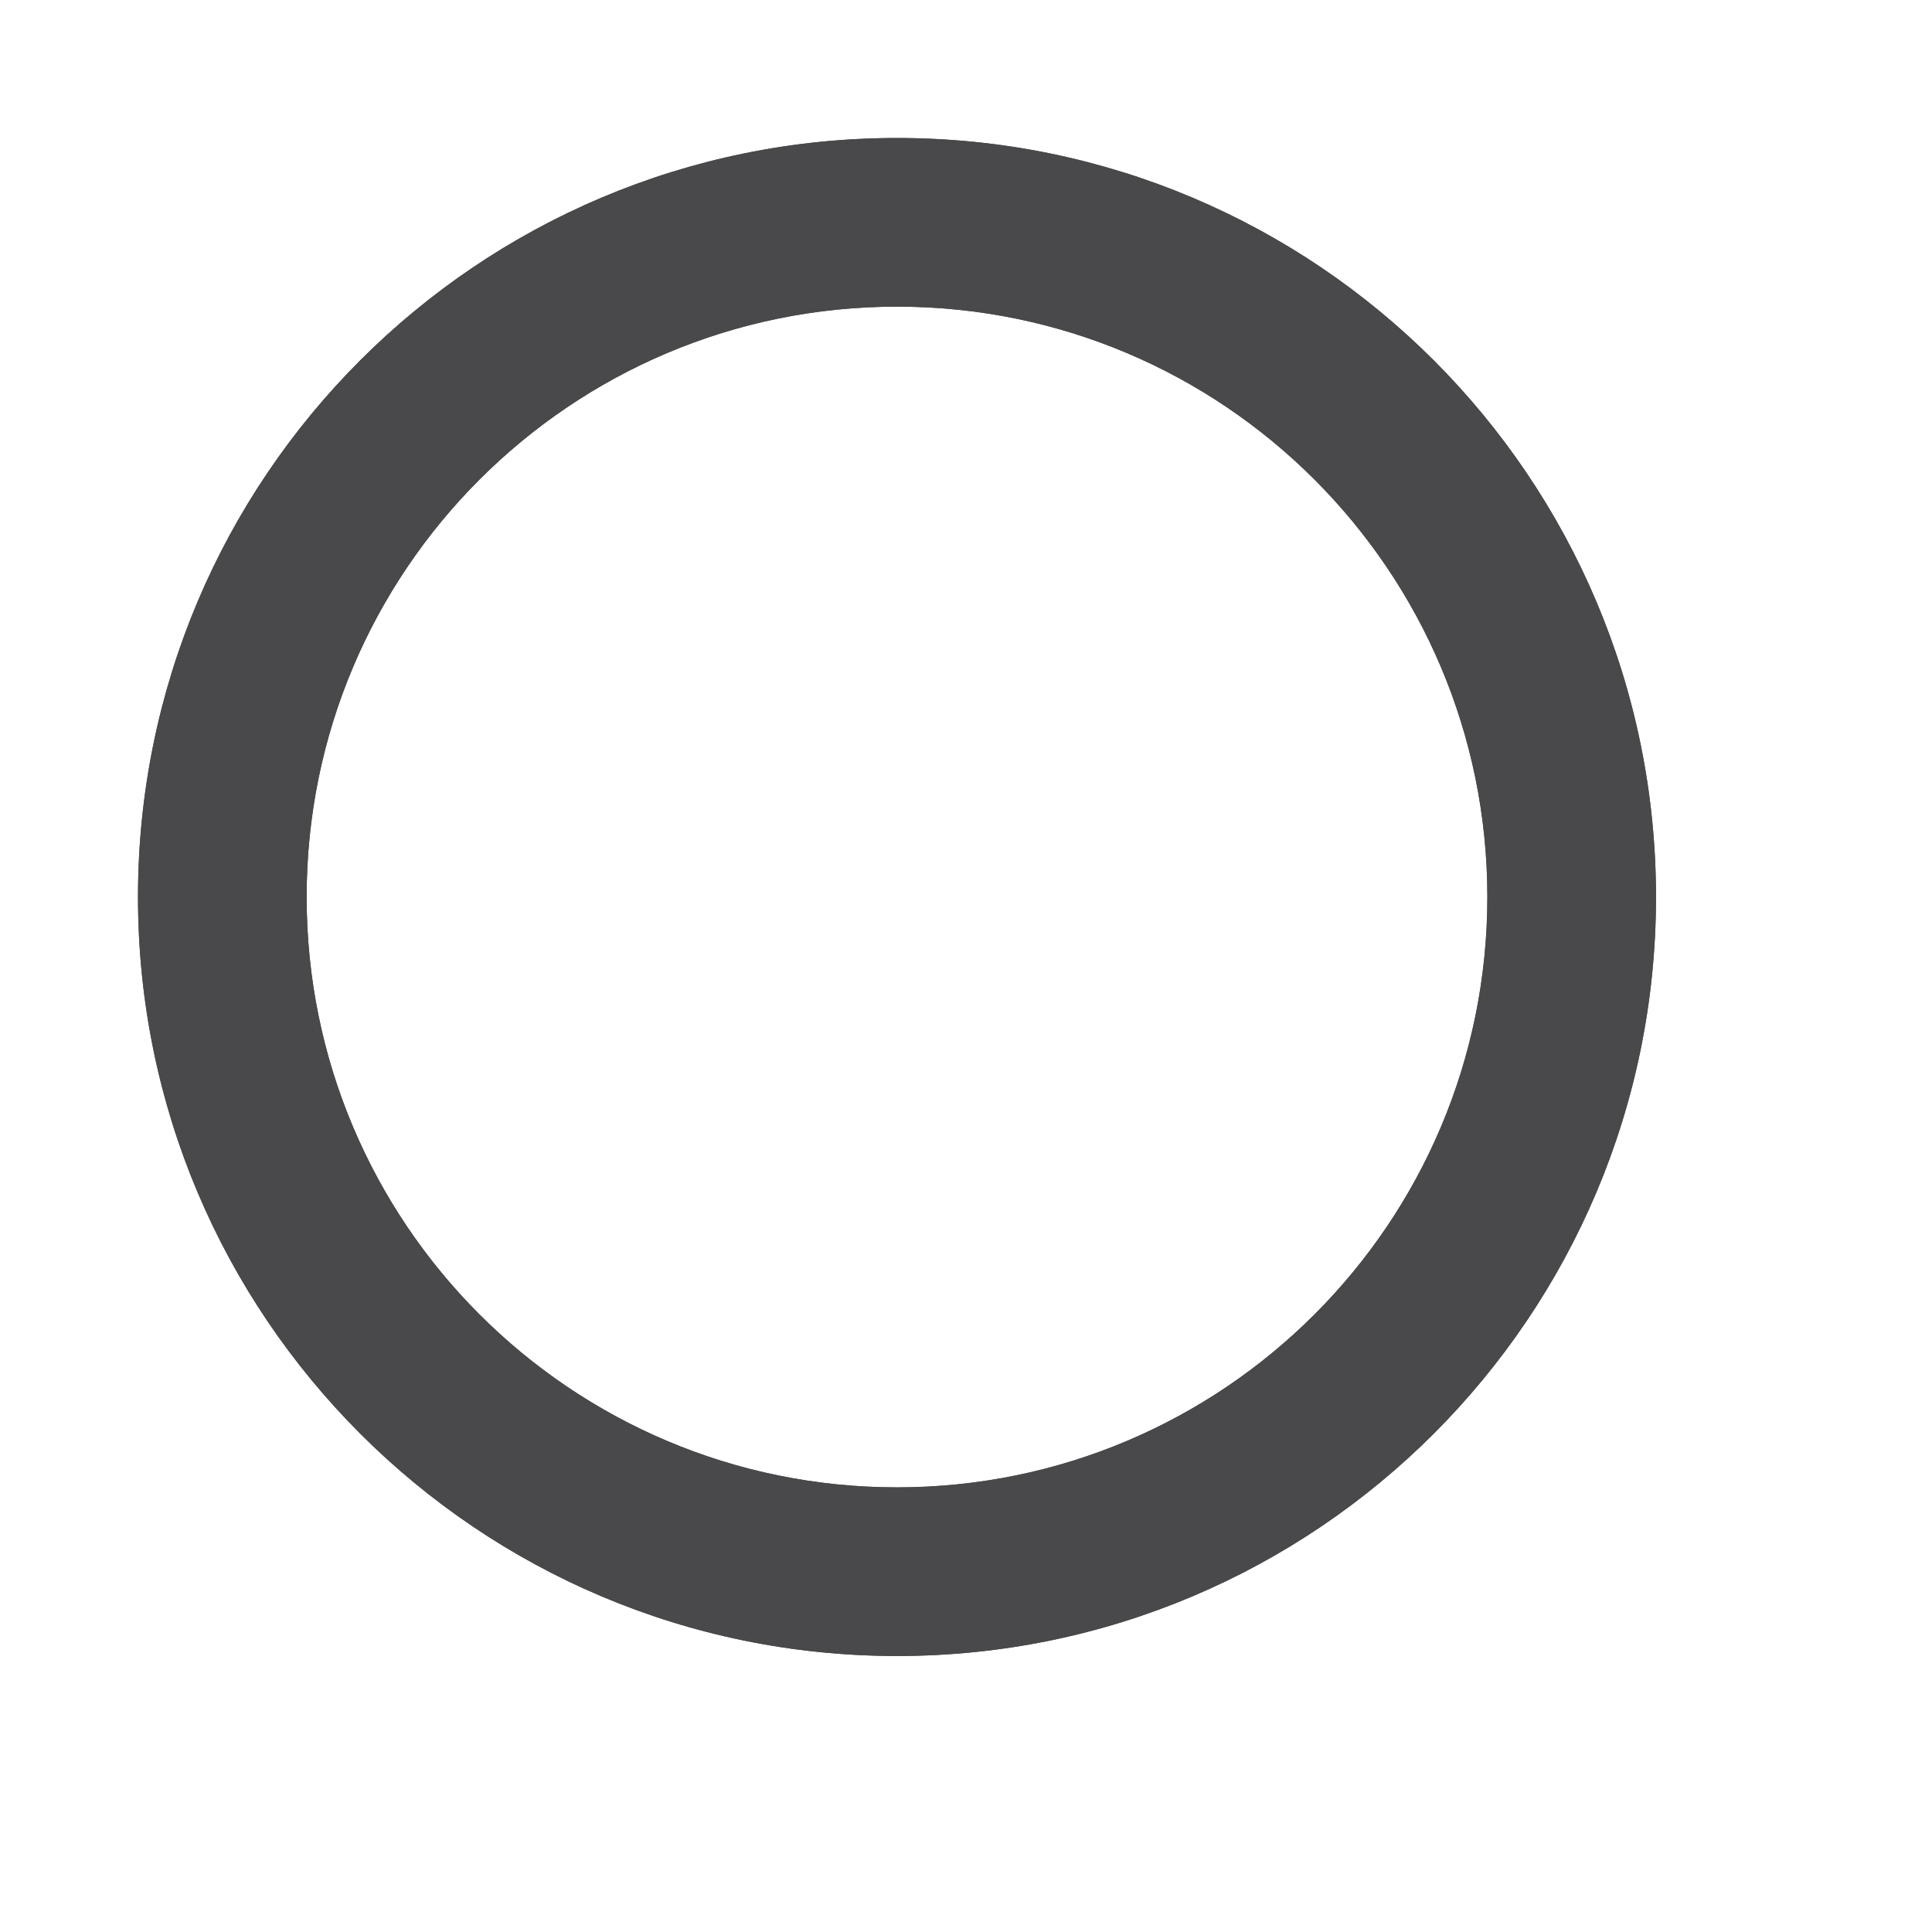 <svg viewBox="-1 -1 14 14" width="14" height="14" data-reactid=".0.1.1.$circle-stroked-11=1svg48.0.0"><path fill="#49484a" d="M 5.5,0 C 8.538,0 11,2.462 11,5.5 11,8.538 8.538,11 5.5,11 2.462,11 0,8.538 0,5.5 0,2.462 2.462,0 5.5,0 Z m 0,1.222 c -2.363,0 -4.278,1.915 -4.278,4.278 0,2.363 1.915,4.278 4.278,4.278 C 7.863,9.778 9.778,7.863 9.778,5.5 9.778,3.137 7.863,1.222 5.5,1.222 Z" data-reactid=".0.1.1.$circle-stroked-11=1svg48.0.0.3:$circle-stroked-11=1svg-0-fill"></path><path fill="#49484a" d="M 5.5,0 C 8.538,0 11,2.462 11,5.5 11,8.538 8.538,11 5.5,11 2.462,11 0,8.538 0,5.5 0,2.462 2.462,0 5.5,0 Z m 0,1.222 c -2.363,0 -4.278,1.915 -4.278,4.278 0,2.363 1.915,4.278 4.278,4.278 C 7.863,9.778 9.778,7.863 9.778,5.5 9.778,3.137 7.863,1.222 5.5,1.222 Z" data-reactid=".0.1.1.$circle-stroked-11=1svg48.0.0.3:$circle-stroked-11=1svg-1-fill"></path></svg>